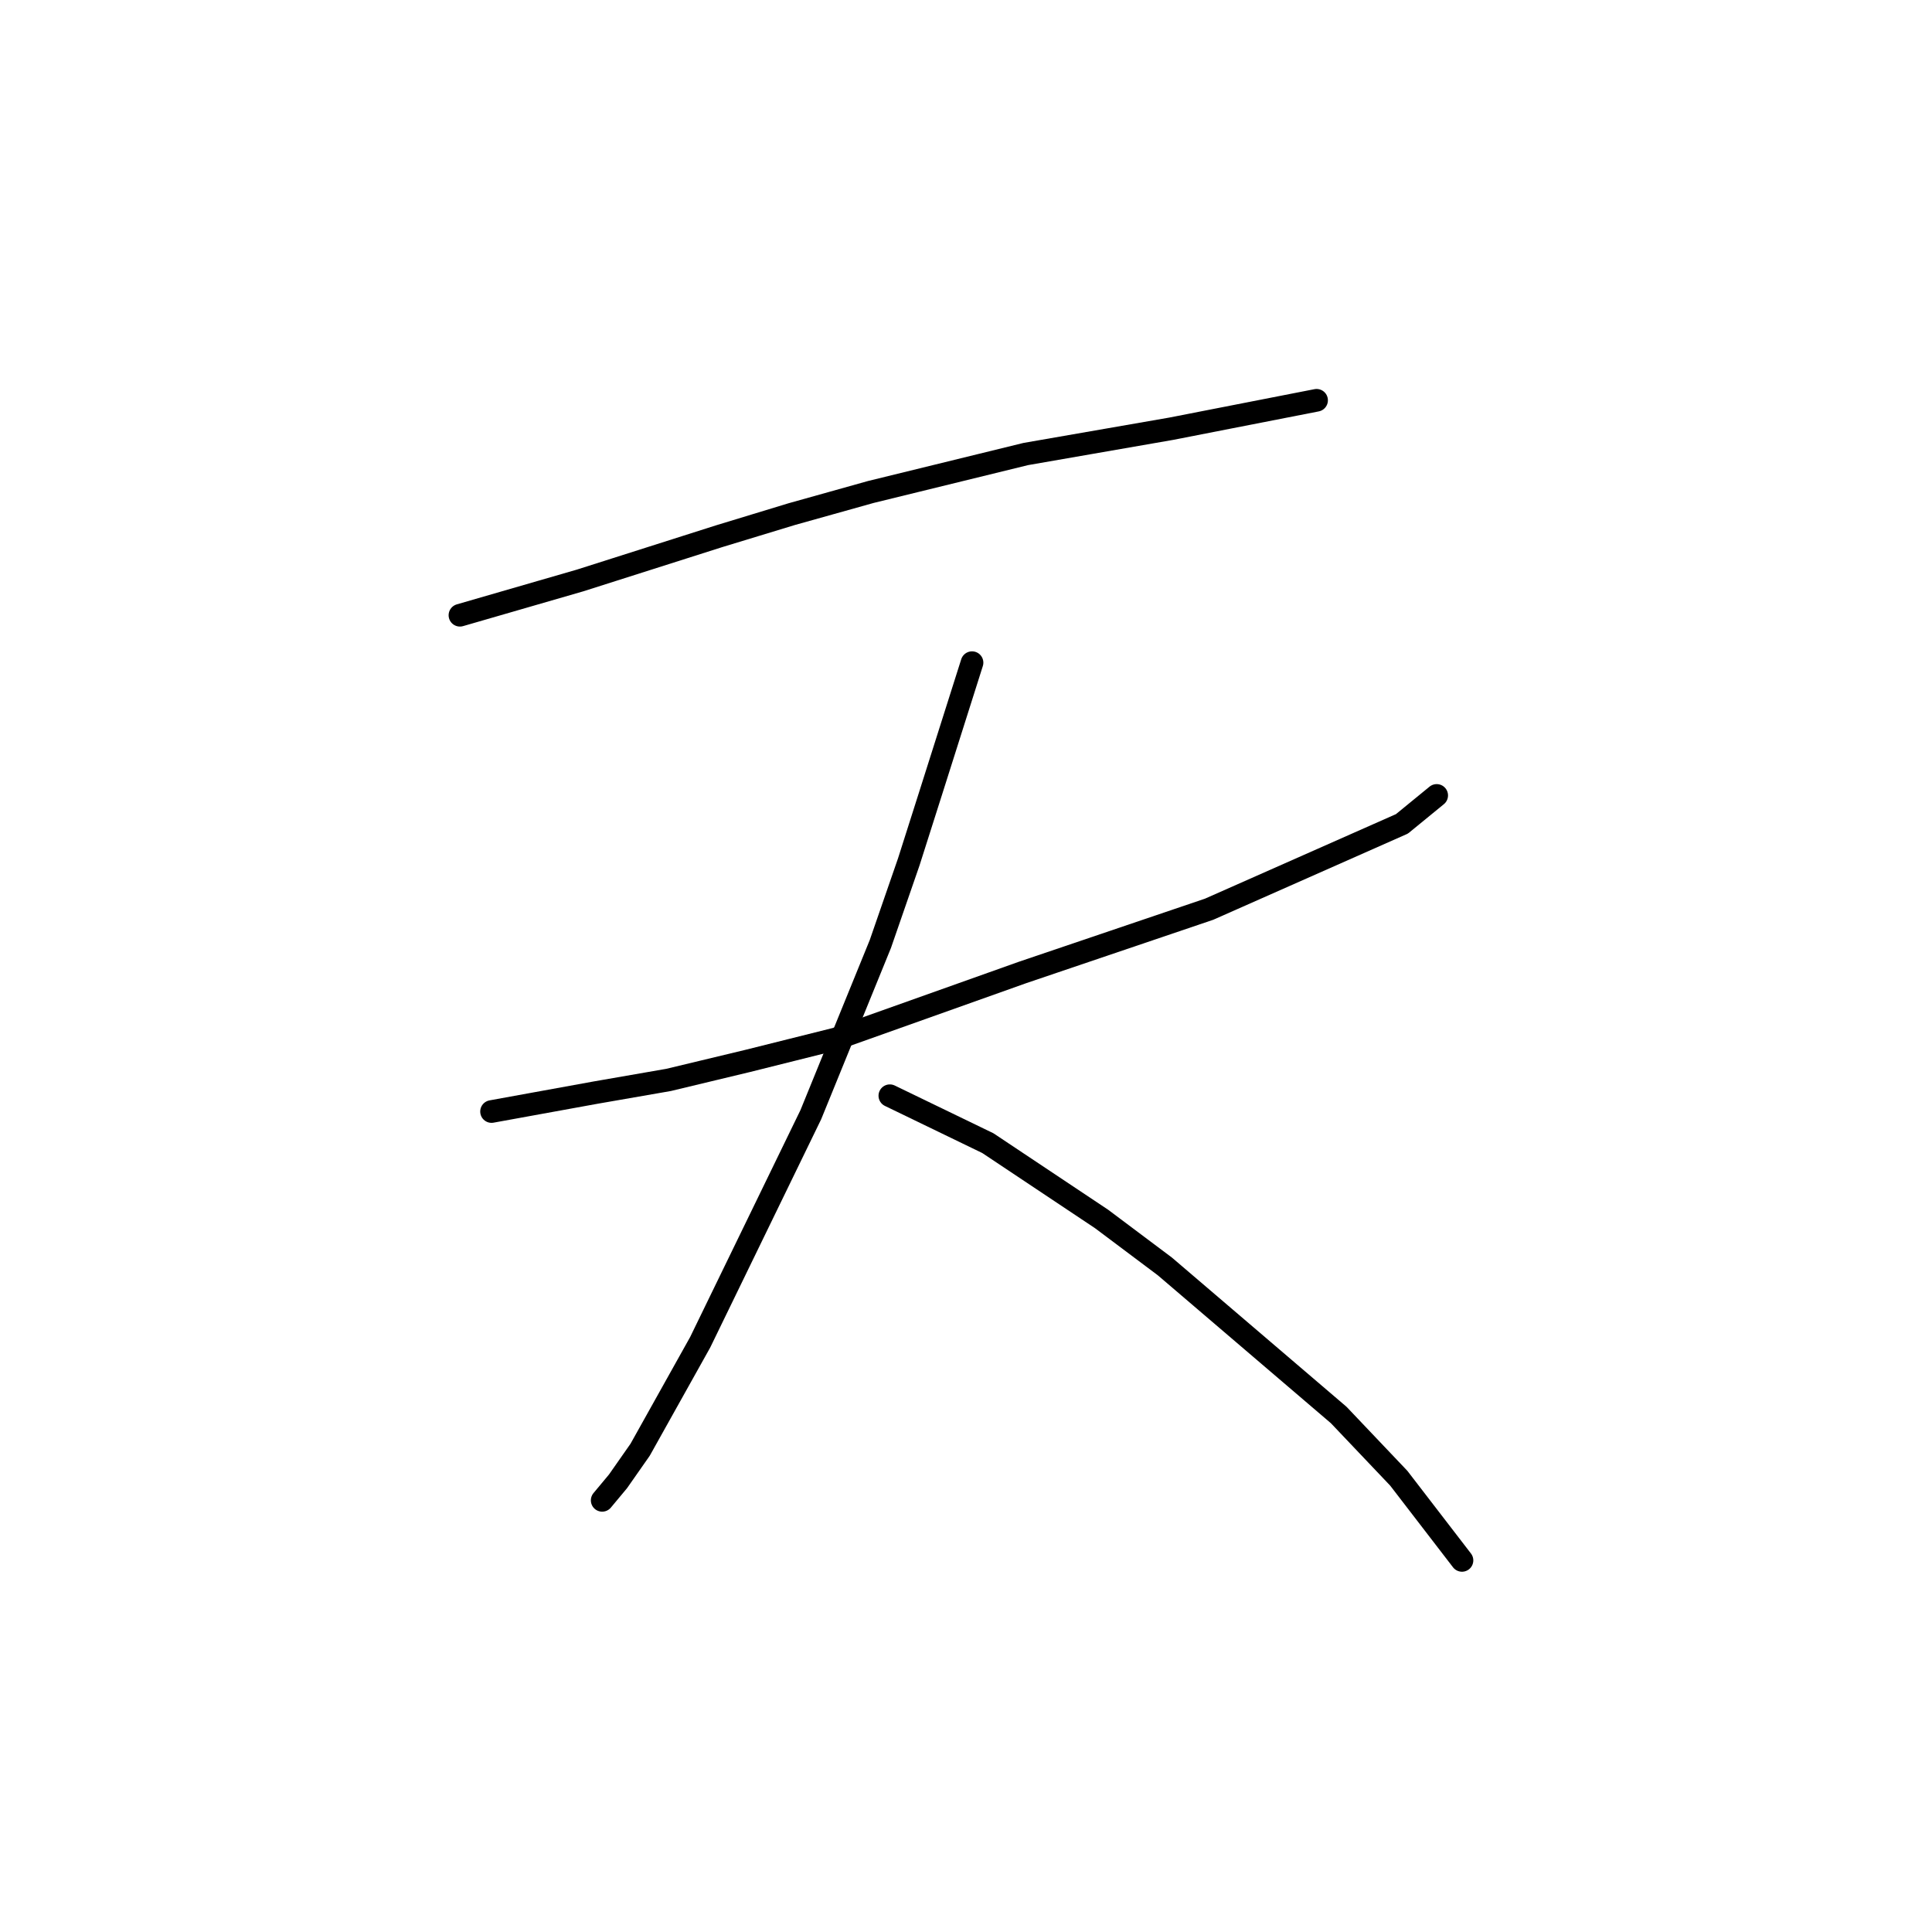 <?xml version="1.0" standalone="no"?>
    <svg width="256" height="256" xmlns="http://www.w3.org/2000/svg" version="1.1">
    <polyline stroke="black" stroke-width="3" stroke-linecap="round" fill="transparent" stroke-linejoin="round" points="60.944 81.523 76.86 76.916 86.075 73.984 95.29 71.052 104.924 68.12 115.395 65.188 135.919 60.161 155.187 56.81 174.454 53.041 174.454 53.041 " />
        <polyline stroke="black" stroke-width="3" stroke-linecap="round" fill="transparent" stroke-linejoin="round" points="65.132 147.283 78.955 144.77 88.588 143.095 99.06 140.582 110.788 137.65 135.5 128.854 160.213 120.477 185.763 109.167 190.37 105.398 190.37 105.398 " />
        <polyline stroke="black" stroke-width="3" stroke-linecap="round" fill="transparent" stroke-linejoin="round" points="128.799 87.806 123.353 104.979 120.421 114.194 116.652 125.084 107.437 147.702 92.777 177.86 84.819 192.101 81.887 196.29 79.792 198.803 79.792 198.803 " />
        <polyline stroke="black" stroke-width="3" stroke-linecap="round" fill="transparent" stroke-linejoin="round" points="117.908 145.189 130.893 151.472 145.972 161.524 154.349 167.807 177.386 187.494 185.344 195.871 193.721 206.761 193.721 206.761 " />
        </svg>